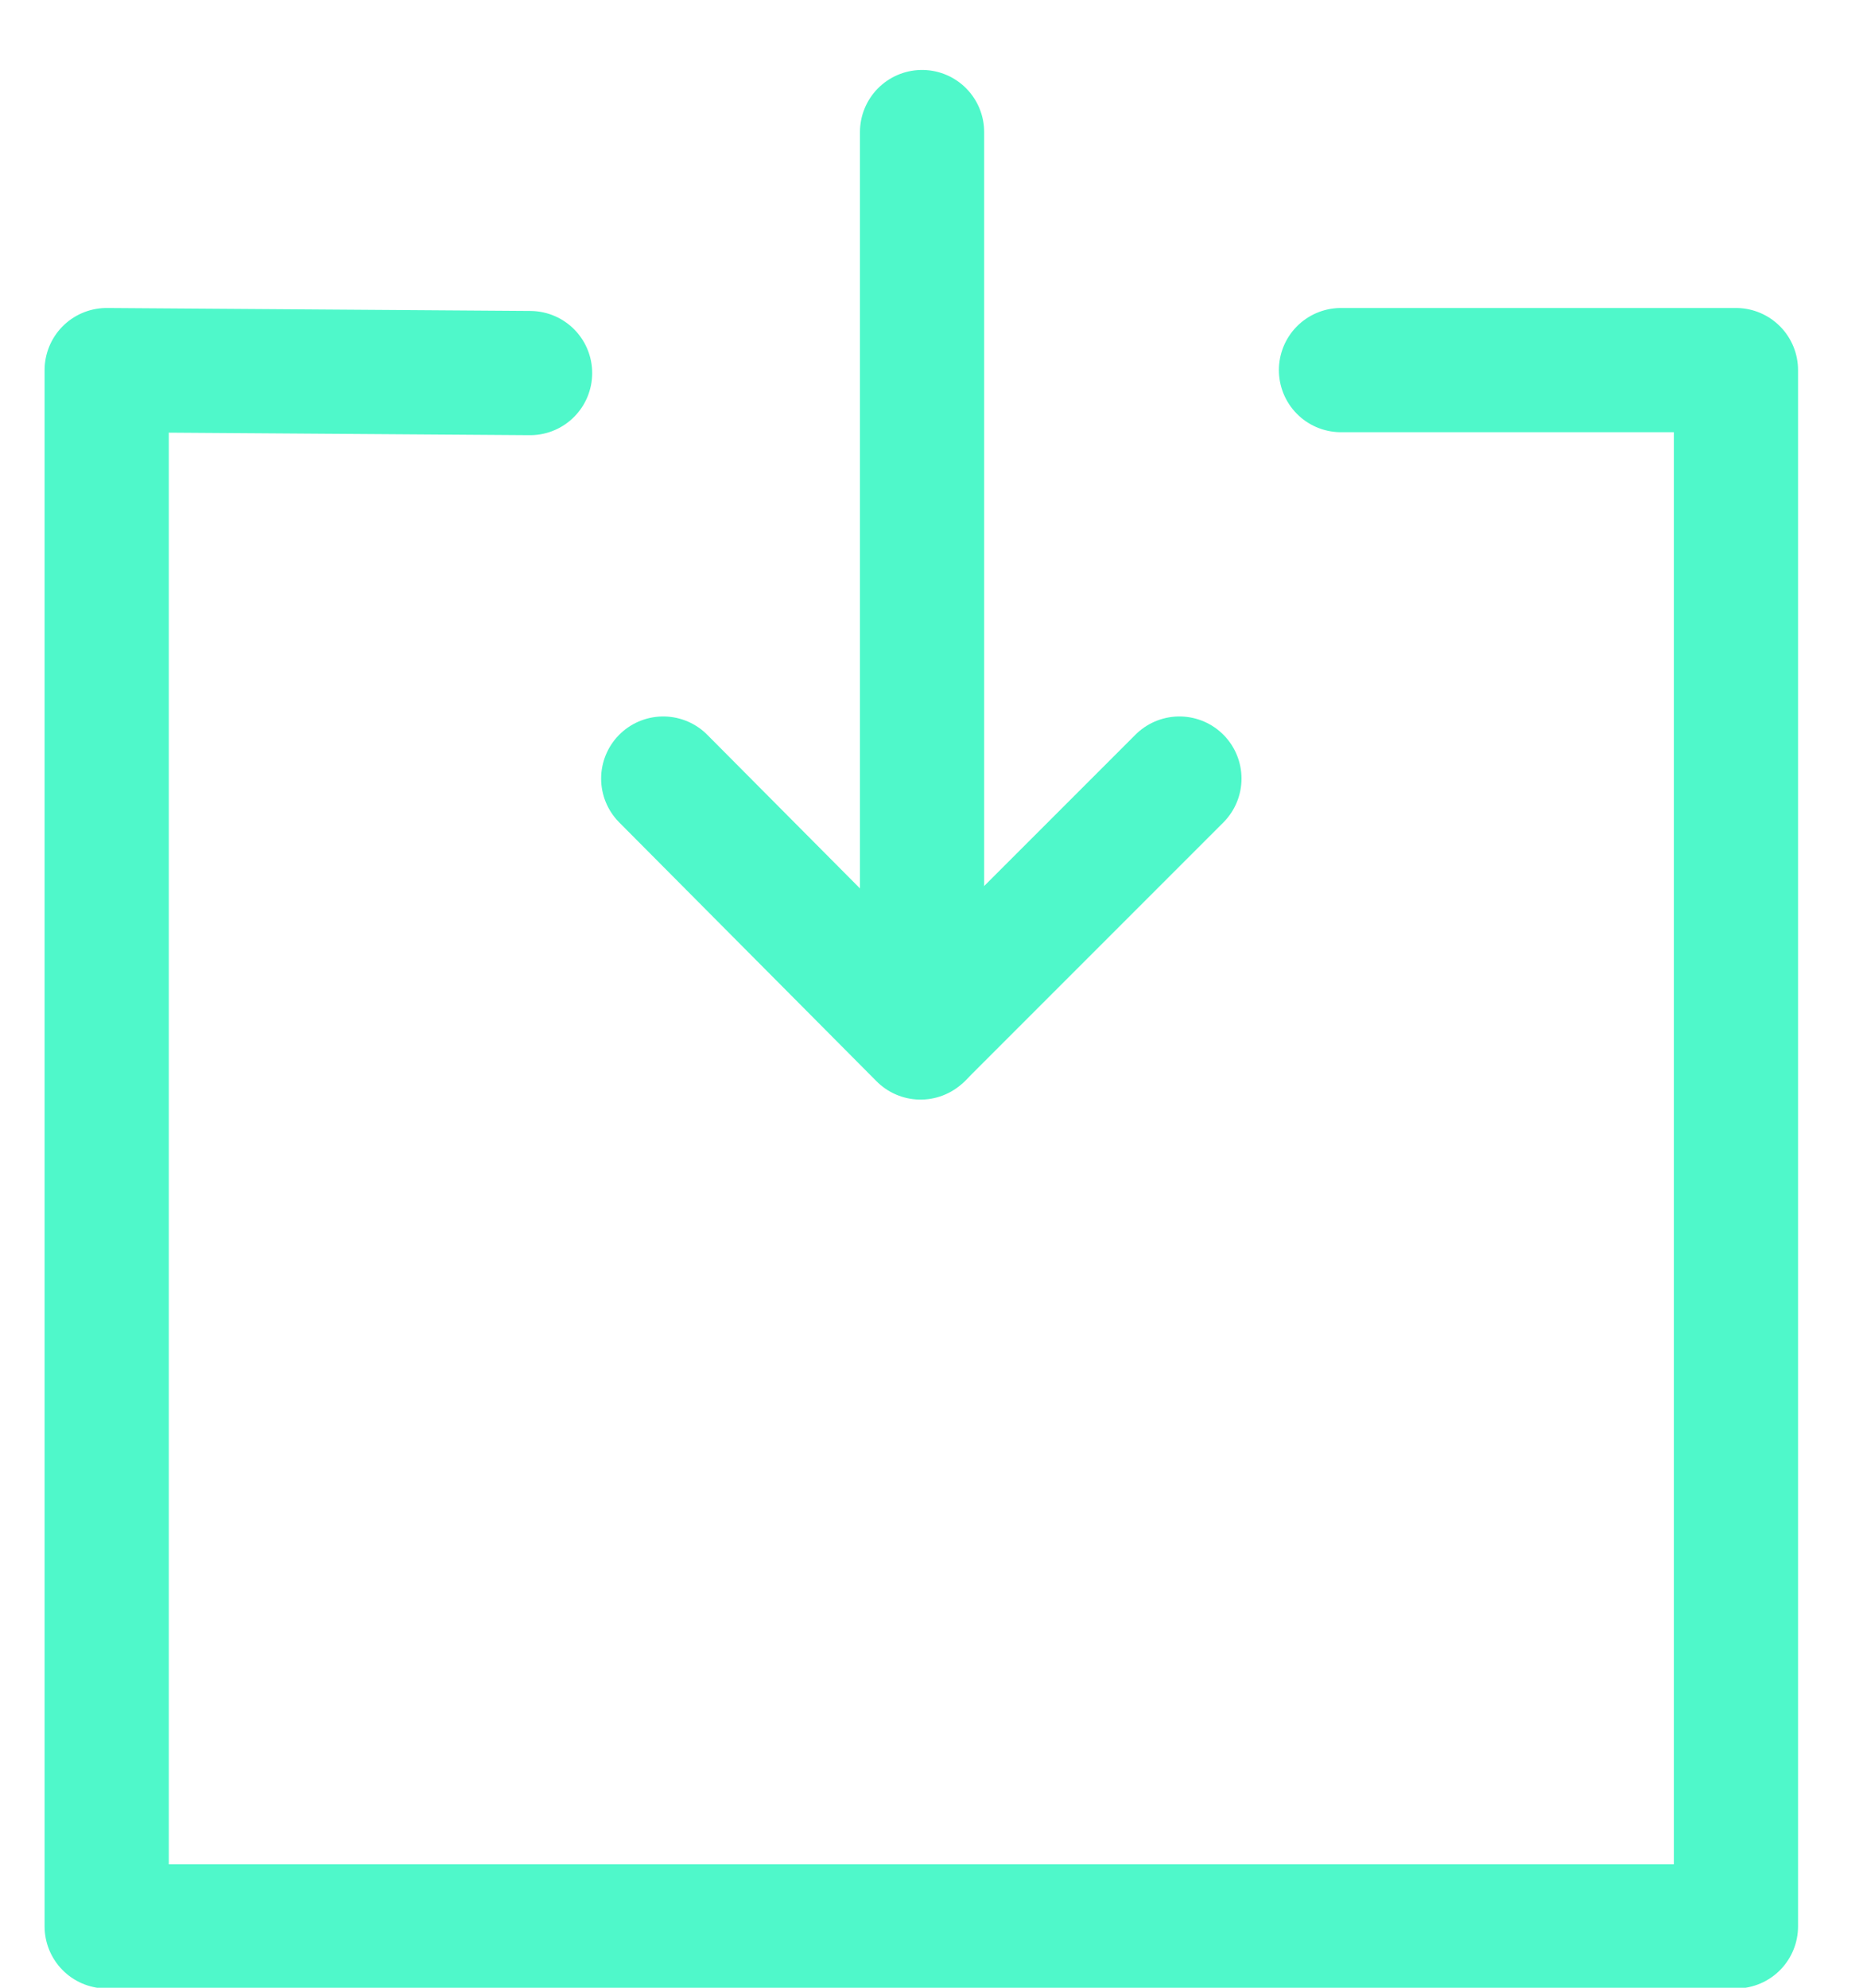 <svg width="15" height="16" viewBox="0 0 15 16" fill="none" xmlns="http://www.w3.org/2000/svg">
<path d="M4.268 3.003L0.859 2.979V15.506H13.977V2.979H10.797" stroke="#4FF8CA" stroke-linecap="round" stroke-linejoin="round"/>
<path d="M7.424 1.063V8.339" stroke="#4FF8CA" stroke-linecap="round" stroke-linejoin="round"/>
<path d="M9.496 6.267L7.412 8.351L5.34 6.267" stroke="#4FF8CA" stroke-linecap="round" stroke-linejoin="round"/>
</svg>
